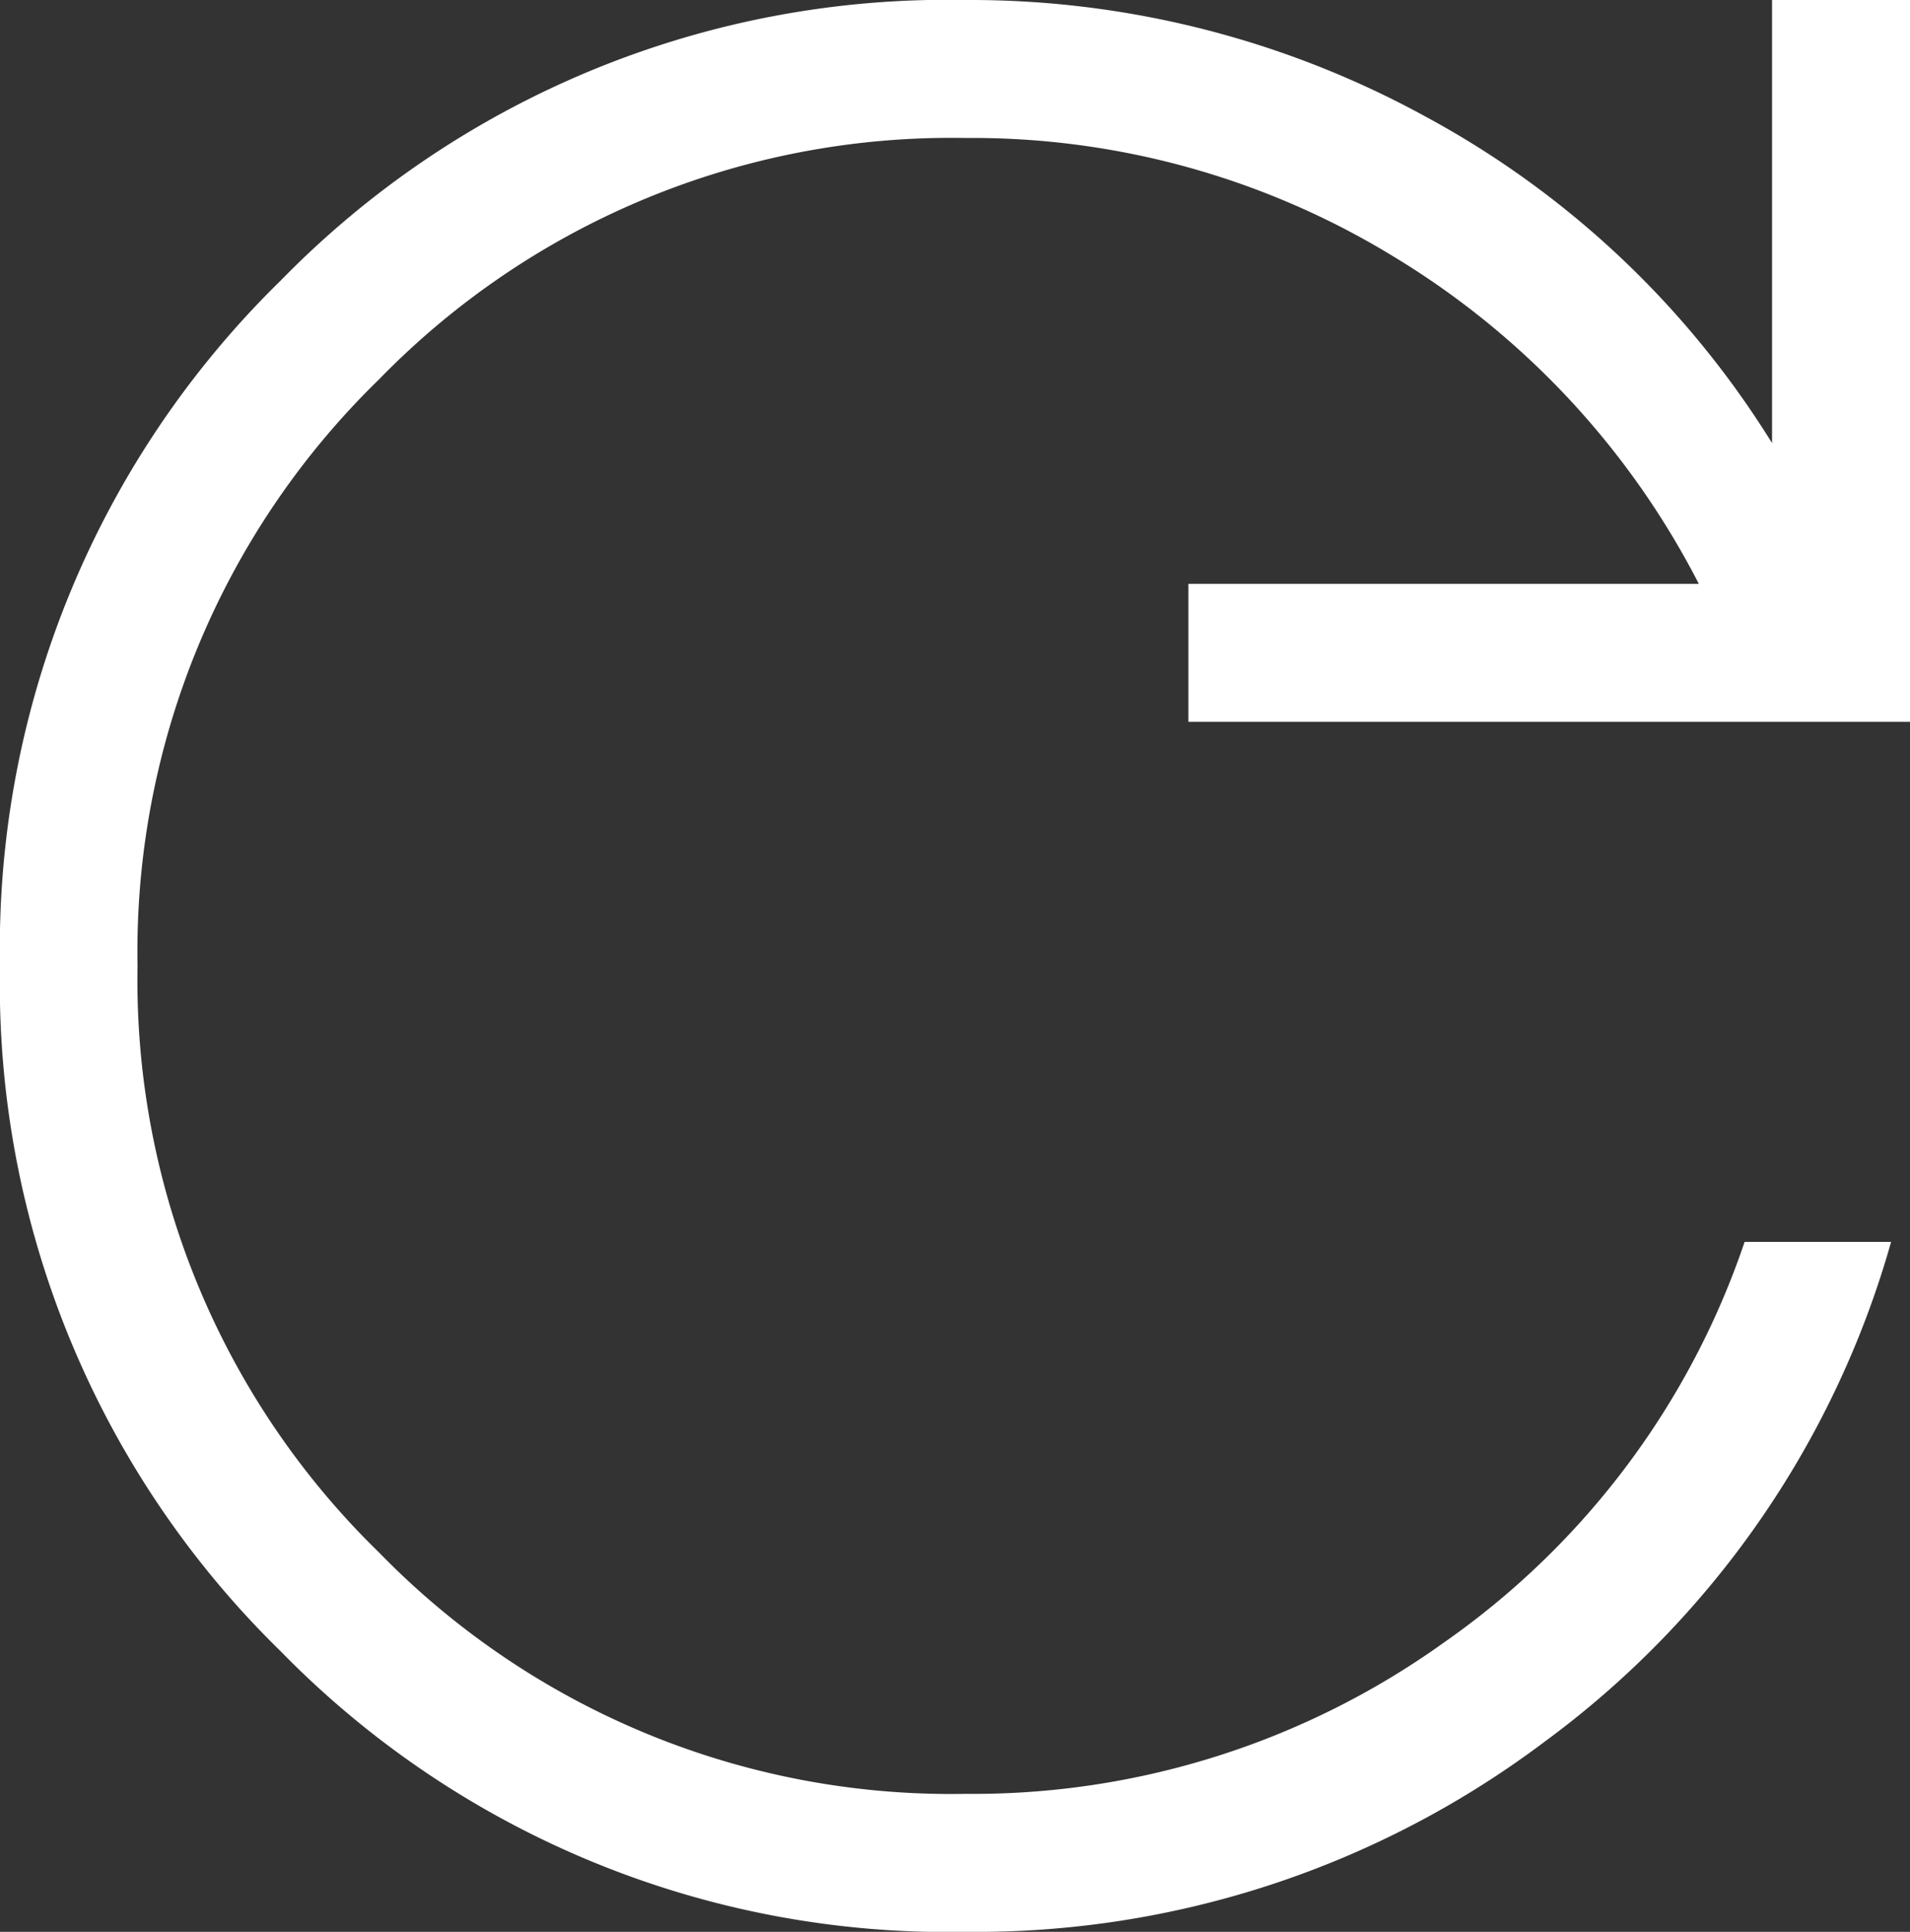 <svg xmlns="http://www.w3.org/2000/svg" width="13.846" height="14" viewBox="0 0 13.846 14">
  <rect x="0" y="0" width="13.846" height="14" fill="#333333" stroke="none"/>
  <path id="refresh_FILL1_wght200_GRAD0_opsz24" d="M210.077-746a6.757,6.757,0,0,1-4.966-2.034A6.751,6.751,0,0,1,203.077-753a6.762,6.762,0,0,1,2.034-4.966A6.752,6.752,0,0,1,210.077-760a6.873,6.873,0,0,1,3.338.847,6.7,6.7,0,0,1,2.508,2.364V-760h1v5.231h-5.231v-1h3.7a5.937,5.937,0,0,0-2.2-2.364,5.857,5.857,0,0,0-3.118-.867,5.786,5.786,0,0,0-4.25,1.75,5.786,5.786,0,0,0-1.75,4.25,5.786,5.786,0,0,0,1.75,4.25,5.786,5.786,0,0,0,4.25,1.75,5.862,5.862,0,0,0,3.475-1.1,5.809,5.809,0,0,0,2.175-2.9h1.062a6.782,6.782,0,0,1-2.513,3.623A6.857,6.857,0,0,1,210.077-746Z" transform="translate(-203.077 760)" fill="#fff"/>
</svg>
